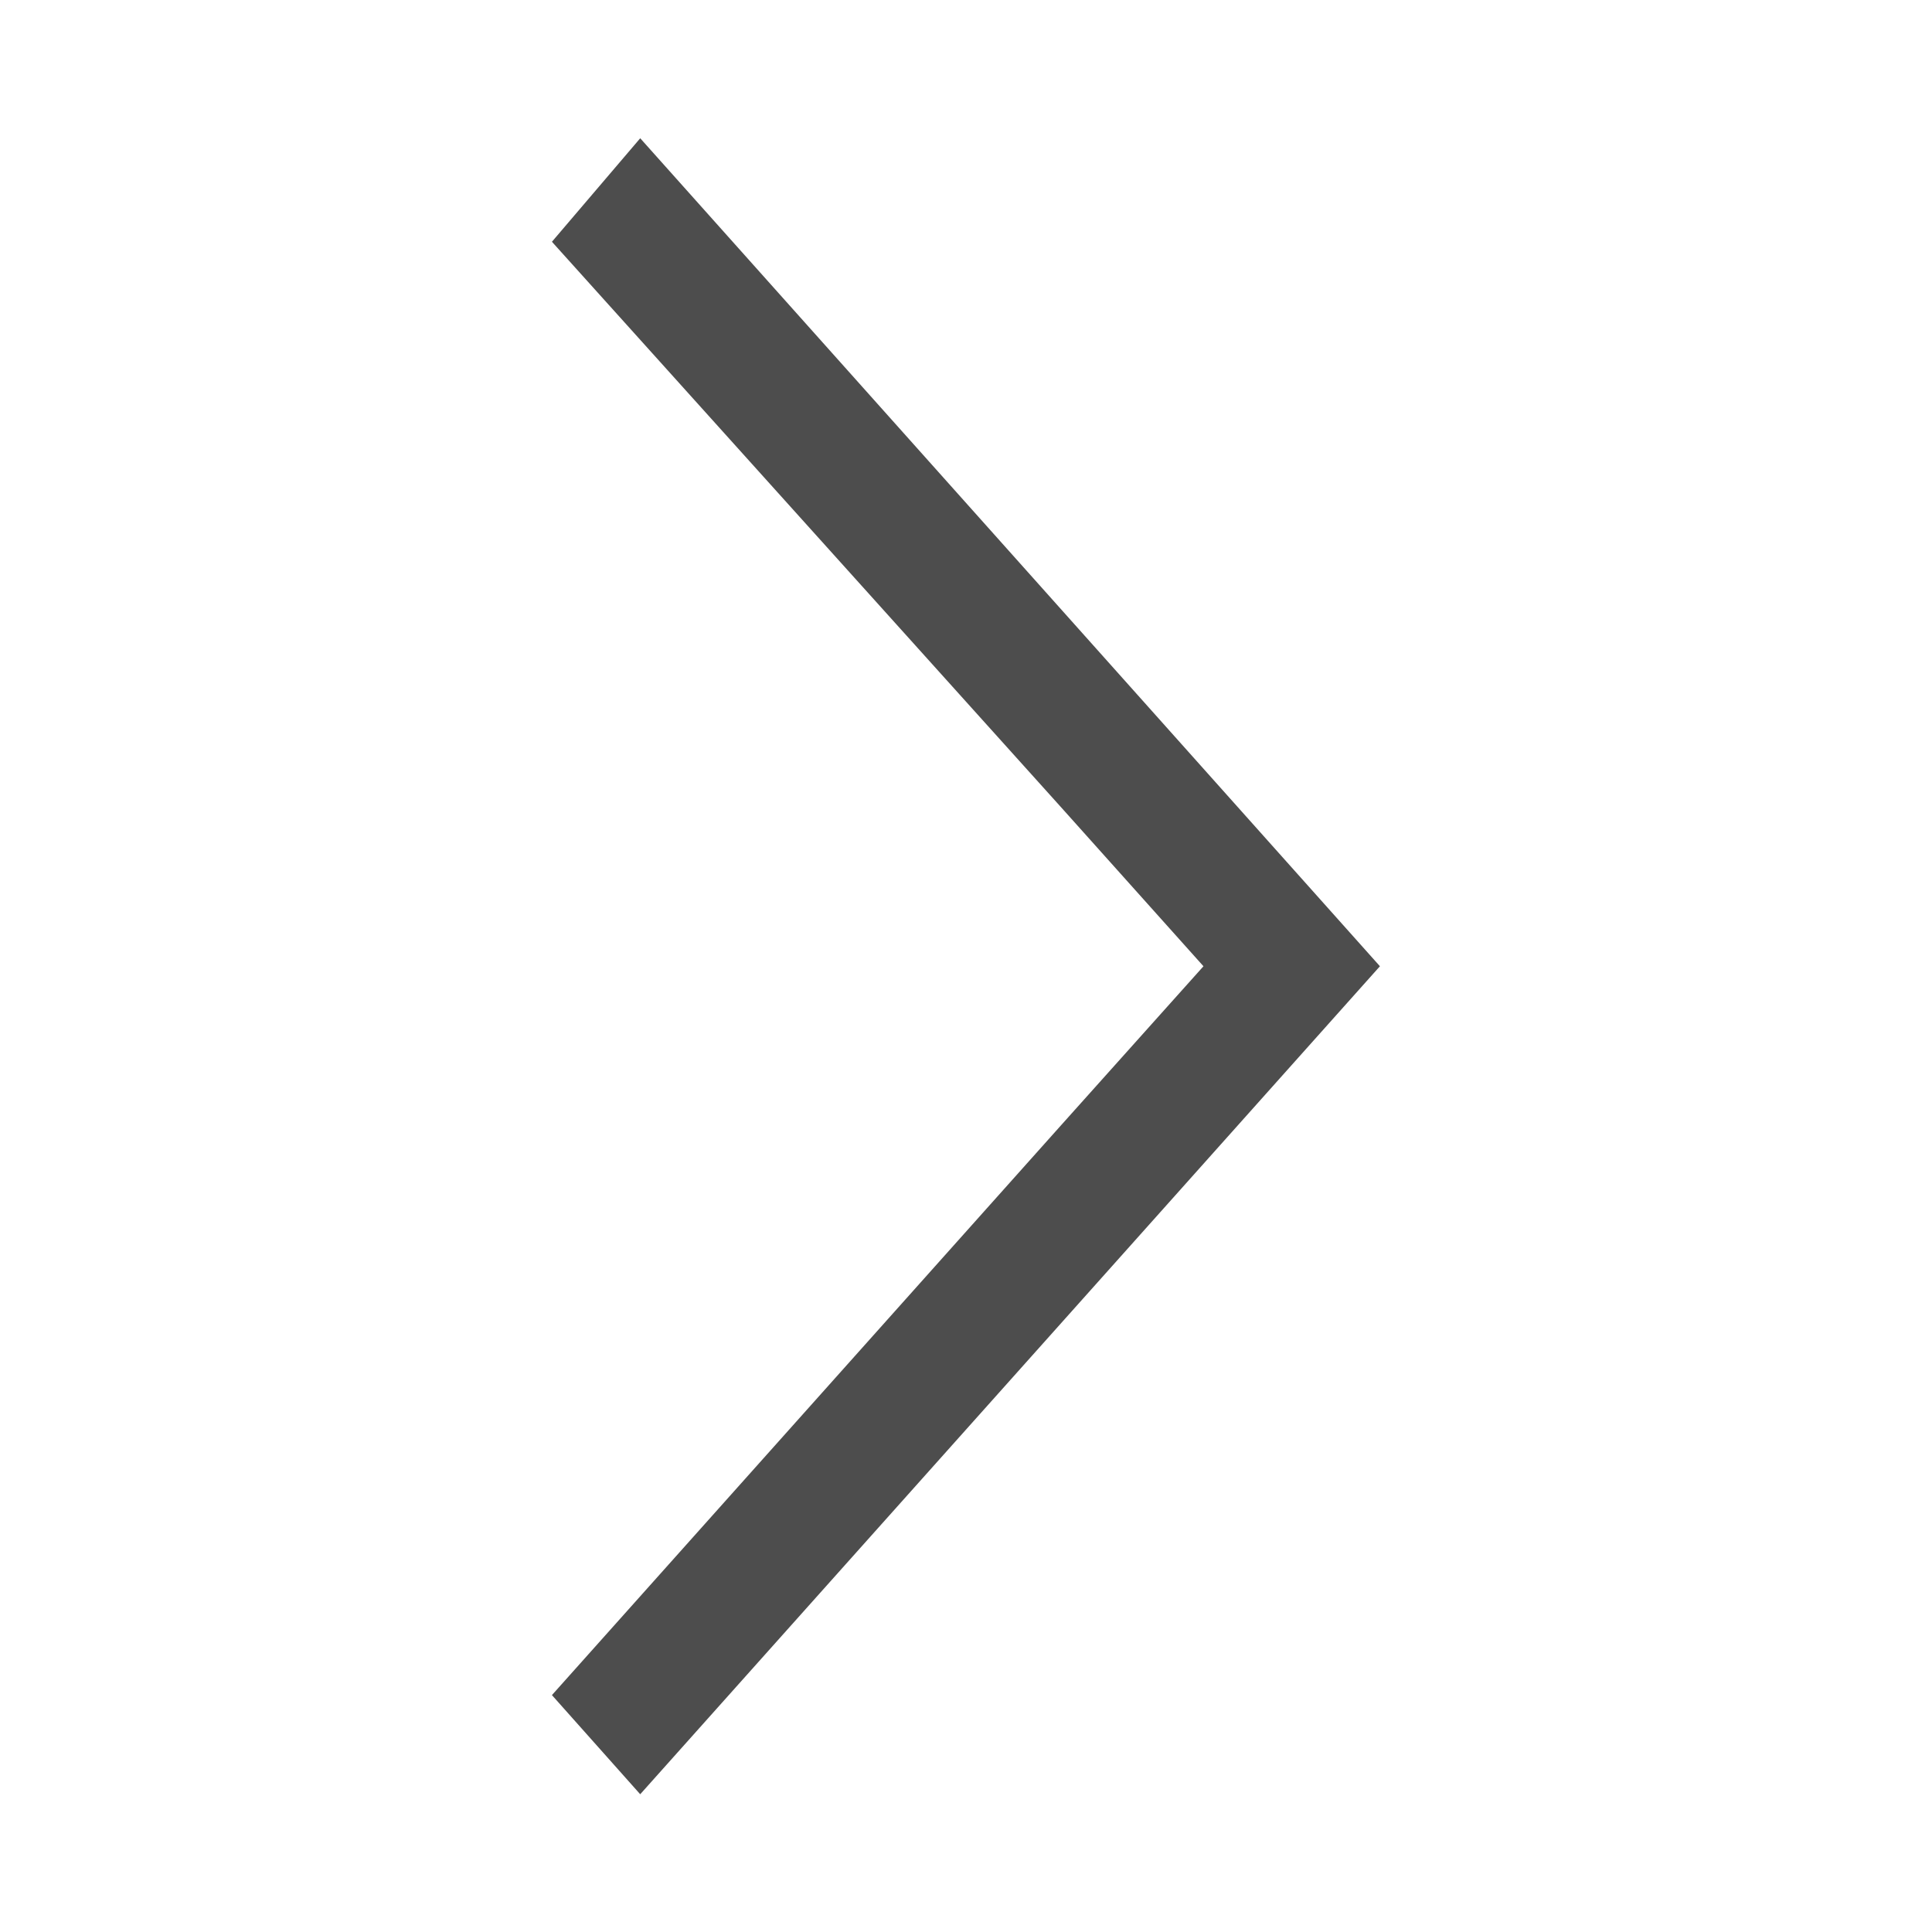 <?xml version="1.0" encoding="UTF-8" standalone="no"?>
<!-- Created with Inkscape (http://www.inkscape.org/) -->

<svg
   xmlns:dc="http://purl.org/dc/elements/1.1/"
   xmlns:cc="http://creativecommons.org/ns#"
   xmlns:rdf="http://www.w3.org/1999/02/22-rdf-syntax-ns#"
   xmlns:svg="http://www.w3.org/2000/svg"
   xmlns="http://www.w3.org/2000/svg"
   xmlns:sodipodi="http://sodipodi.sourceforge.net/DTD/sodipodi-0.dtd"
   xmlns:inkscape="http://www.inkscape.org/namespaces/inkscape"
   width="14"
   height="14"
   id="svg3049"
   version="1.1"
   inkscape:version="0.48.4 r9939"
   sodipodi:docname="triangle_down.svg"
   inkscape:export-filename="/home/uri/.kde/share/icons/NITRUX-KDE/16x16/actions/view-right-new.png"
   inkscape:export-xdpi="30"
   inkscape:export-ydpi="30">
  <defs
     id="defs3051" />
  <sodipodi:namedview
     id="base"
     pagecolor="#ffffff"
     bordercolor="#666666"
     borderopacity="1.0"
     inkscape:pageopacity="0.0"
     inkscape:pageshadow="2"
     inkscape:zoom="45.254834"
     inkscape:cx="7.7508351"
     inkscape:cy="7.5970046"
     inkscape:document-units="px"
     inkscape:current-layer="layer1-6"
     showgrid="true"
     fit-margin-top="0"
     fit-margin-left="0"
     fit-margin-right="0"
     fit-margin-bottom="0"
     inkscape:window-width="1868"
     inkscape:window-height="1060"
     inkscape:window-x="50"
     inkscape:window-y="-3"
     inkscape:window-maximized="1"
     inkscape:showpageshadow="false"
     borderlayer="true"
     inkscape:snap-bbox="true"
     inkscape:snap-global="true">
    <inkscape:grid
       type="xygrid"
       id="grid4085"
       empspacing="5"
       visible="true"
       enabled="true"
       snapvisiblegridlinesonly="true" />
    <sodipodi:guide
       position="1,11"
       orientation="12,0"
       id="guide4075" />
    <sodipodi:guide
       position="11,1"
       orientation="0,12"
       id="guide4077" />
    <sodipodi:guide
       position="13,10"
       orientation="-12,0"
       id="guide4079" />
    <sodipodi:guide
       position="7,13"
       orientation="0,-12"
       id="guide4081" />
  </sodipodi:namedview>
  <g
     inkscape:label="Capa 1"
     inkscape:groupmode="layer"
     id="layer1"
     transform="translate(-421.714,-533.791)">
    <g
       transform="matrix(0.75,0,0,0.75,421.464,-241.229)"
       id="layer1-0"
       inkscape:label="Capa 1">
      <g
         transform="translate(6.2937501e-7,-2.041003e-4)"
         id="layer1-6"
         inkscape:label="Capa 1">
        <path
           style="fill:#4d4d4d;fill-opacity:1;stroke:none"
           d="m 6.519,1050.696 -0.853,-0.958 4.914,-5.5 1.381,-1.542 -1.381,-1.542 -4.914,-5.458 0.853,-1 4.914,5.5 2.233,2.5 -2.233,2.5 -4.914,5.5 z"
           id="rect4176"
           inkscape:connector-curvature="0" />
      </g>
    </g>
  </g>
</svg>
